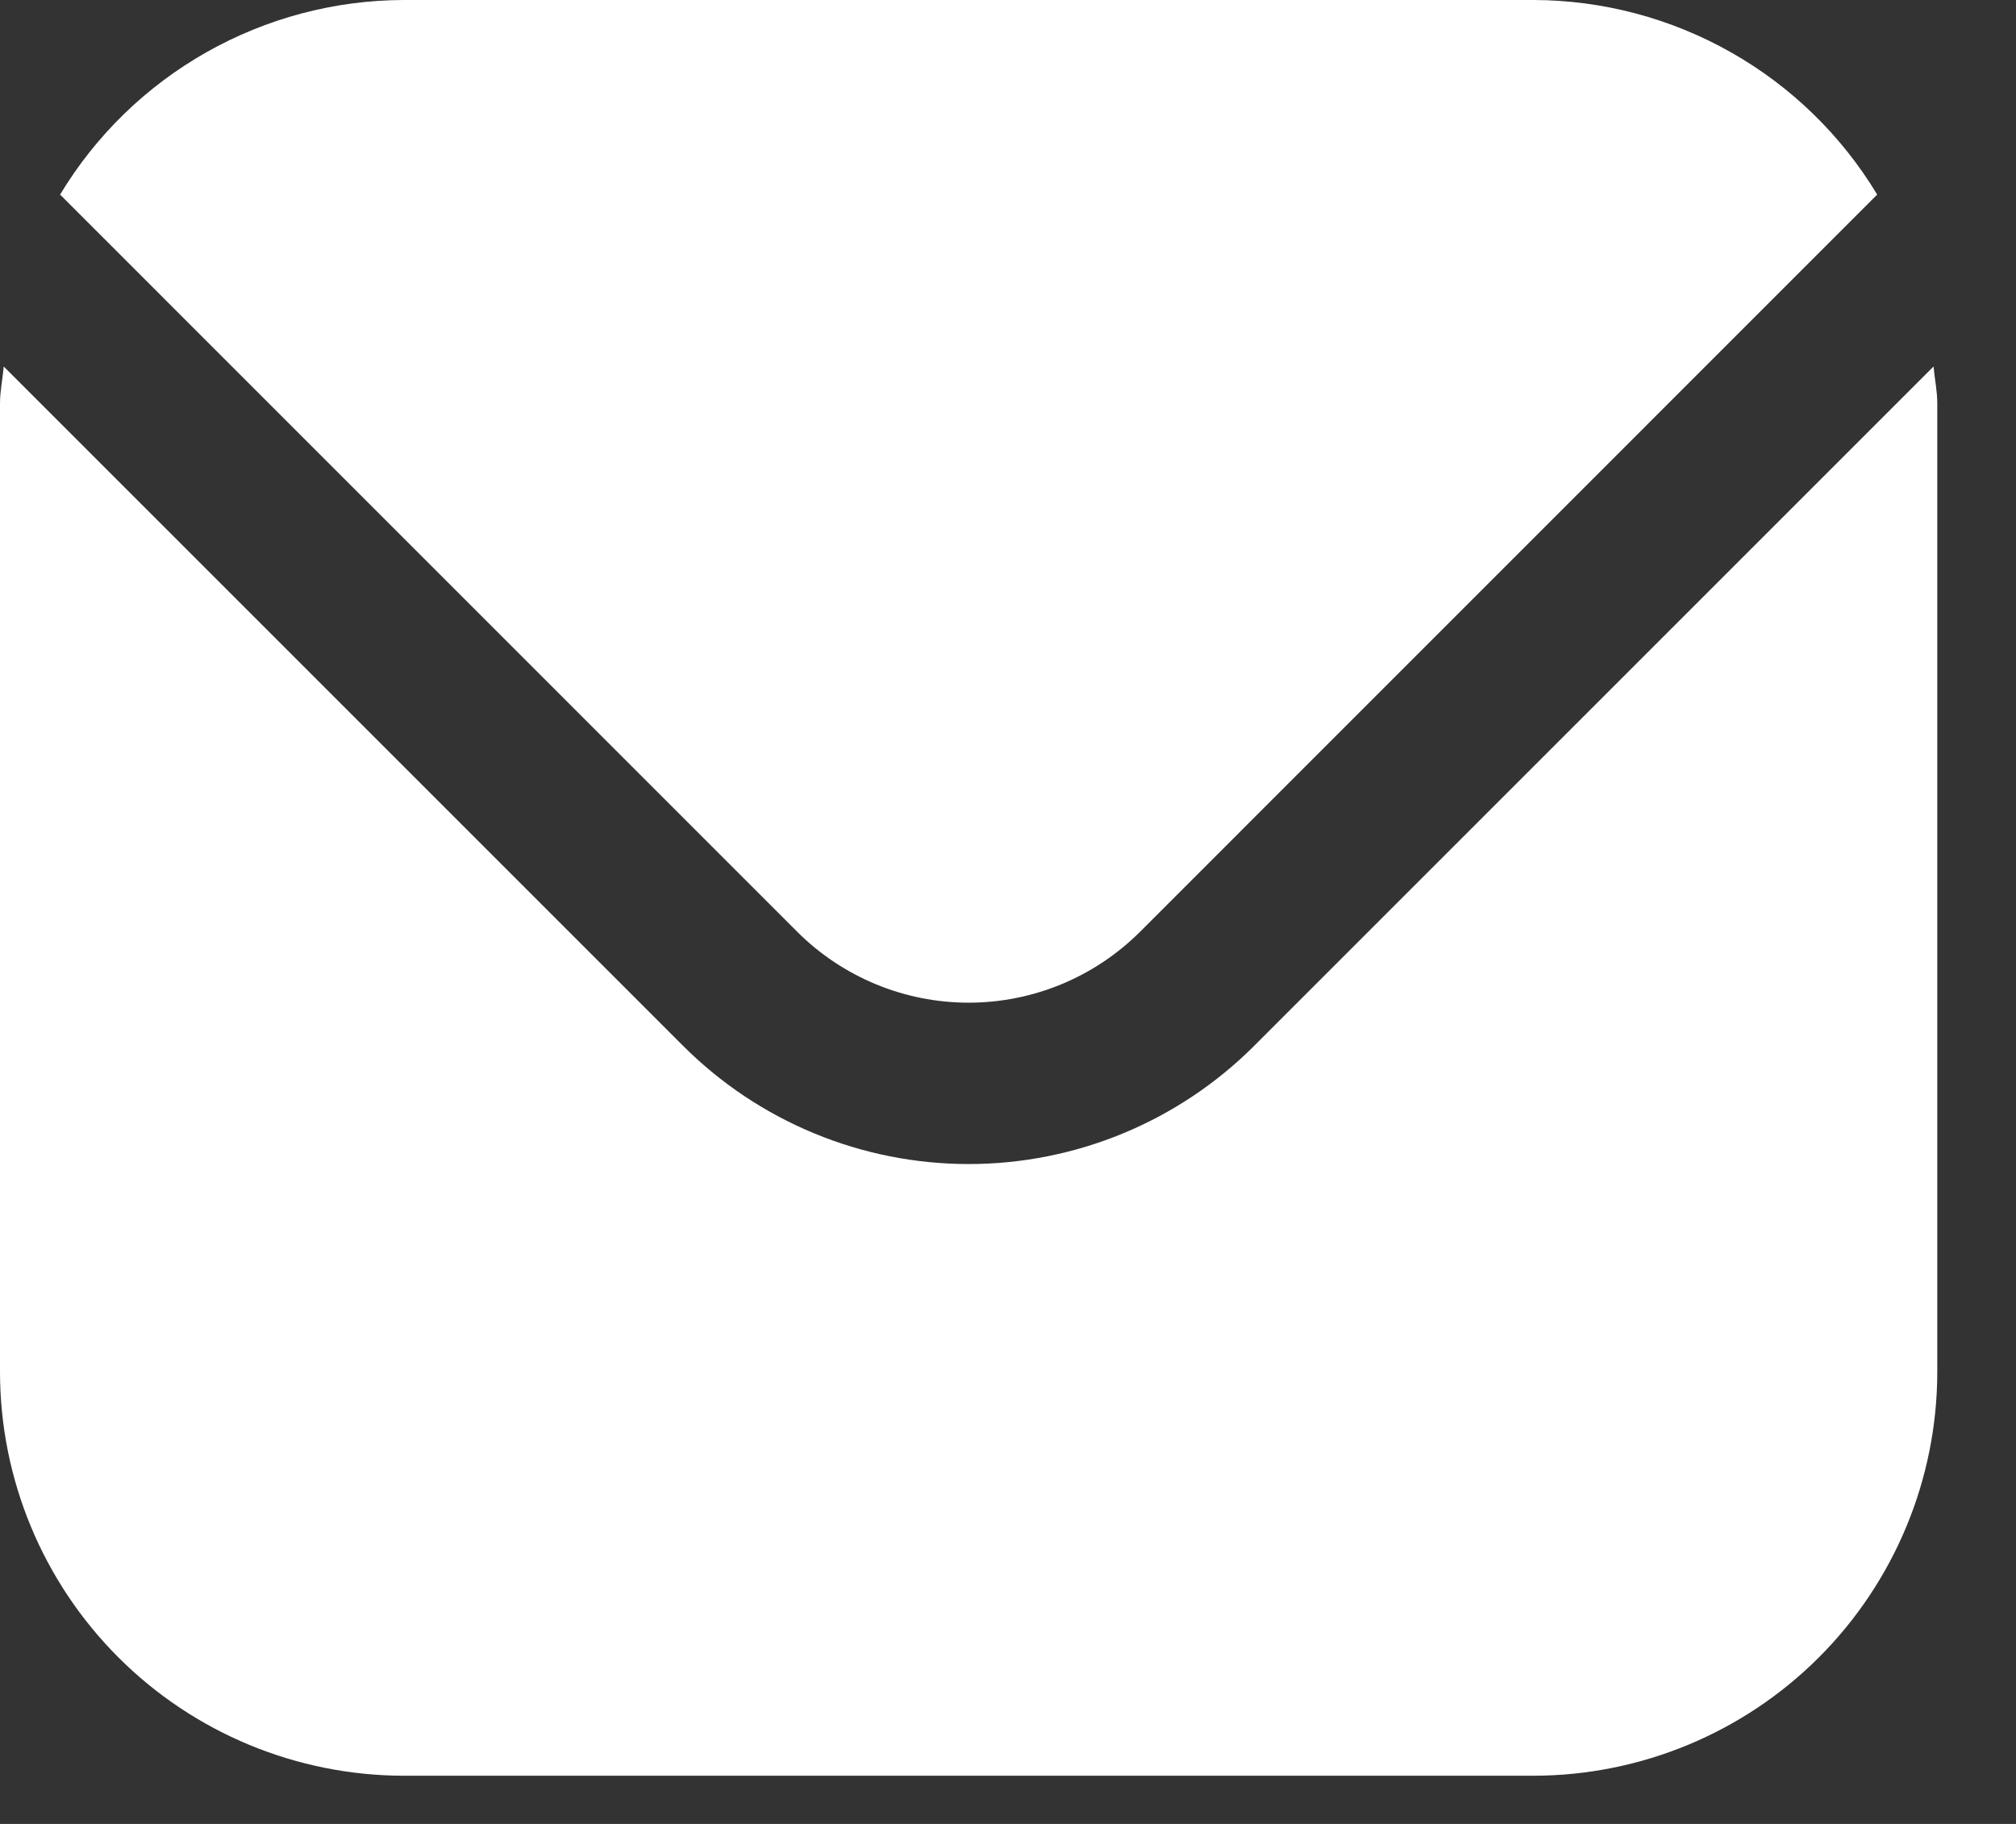 <svg width="21" height="19" viewBox="0 0 21 19" fill="none" xmlns="http://www.w3.org/2000/svg">
<rect x="0" y="0" width="21" height="19" fill="#333333" stroke="none"/>
<path d="M20.141 3.818L13.063 10.896C12.274 11.684 11.205 12.126 10.09 12.126C8.975 12.126 7.906 11.684 7.117 10.896L0.039 3.818C0.027 3.951 3.05176e-05 4.071 3.05176e-05 4.203V14.293C0.001 15.408 0.445 16.477 1.233 17.265C2.021 18.053 3.09 18.496 4.204 18.498H15.976C17.09 18.496 18.159 18.053 18.947 17.265C19.735 16.477 20.179 15.408 20.18 14.293V4.203C20.18 4.071 20.153 3.951 20.141 3.818Z" fill="white"/>
<path d="M11.874 9.708L19.554 2.027C19.182 1.41 18.658 0.9 18.031 0.545C17.404 0.19 16.696 0.002 15.976 0H4.204C3.484 0.002 2.776 0.19 2.149 0.545C1.522 0.9 0.998 1.41 0.626 2.027L8.306 9.708C8.78 10.18 9.421 10.445 10.09 10.445C10.759 10.445 11.4 10.18 11.874 9.708Z" fill="white"/>
</svg>
